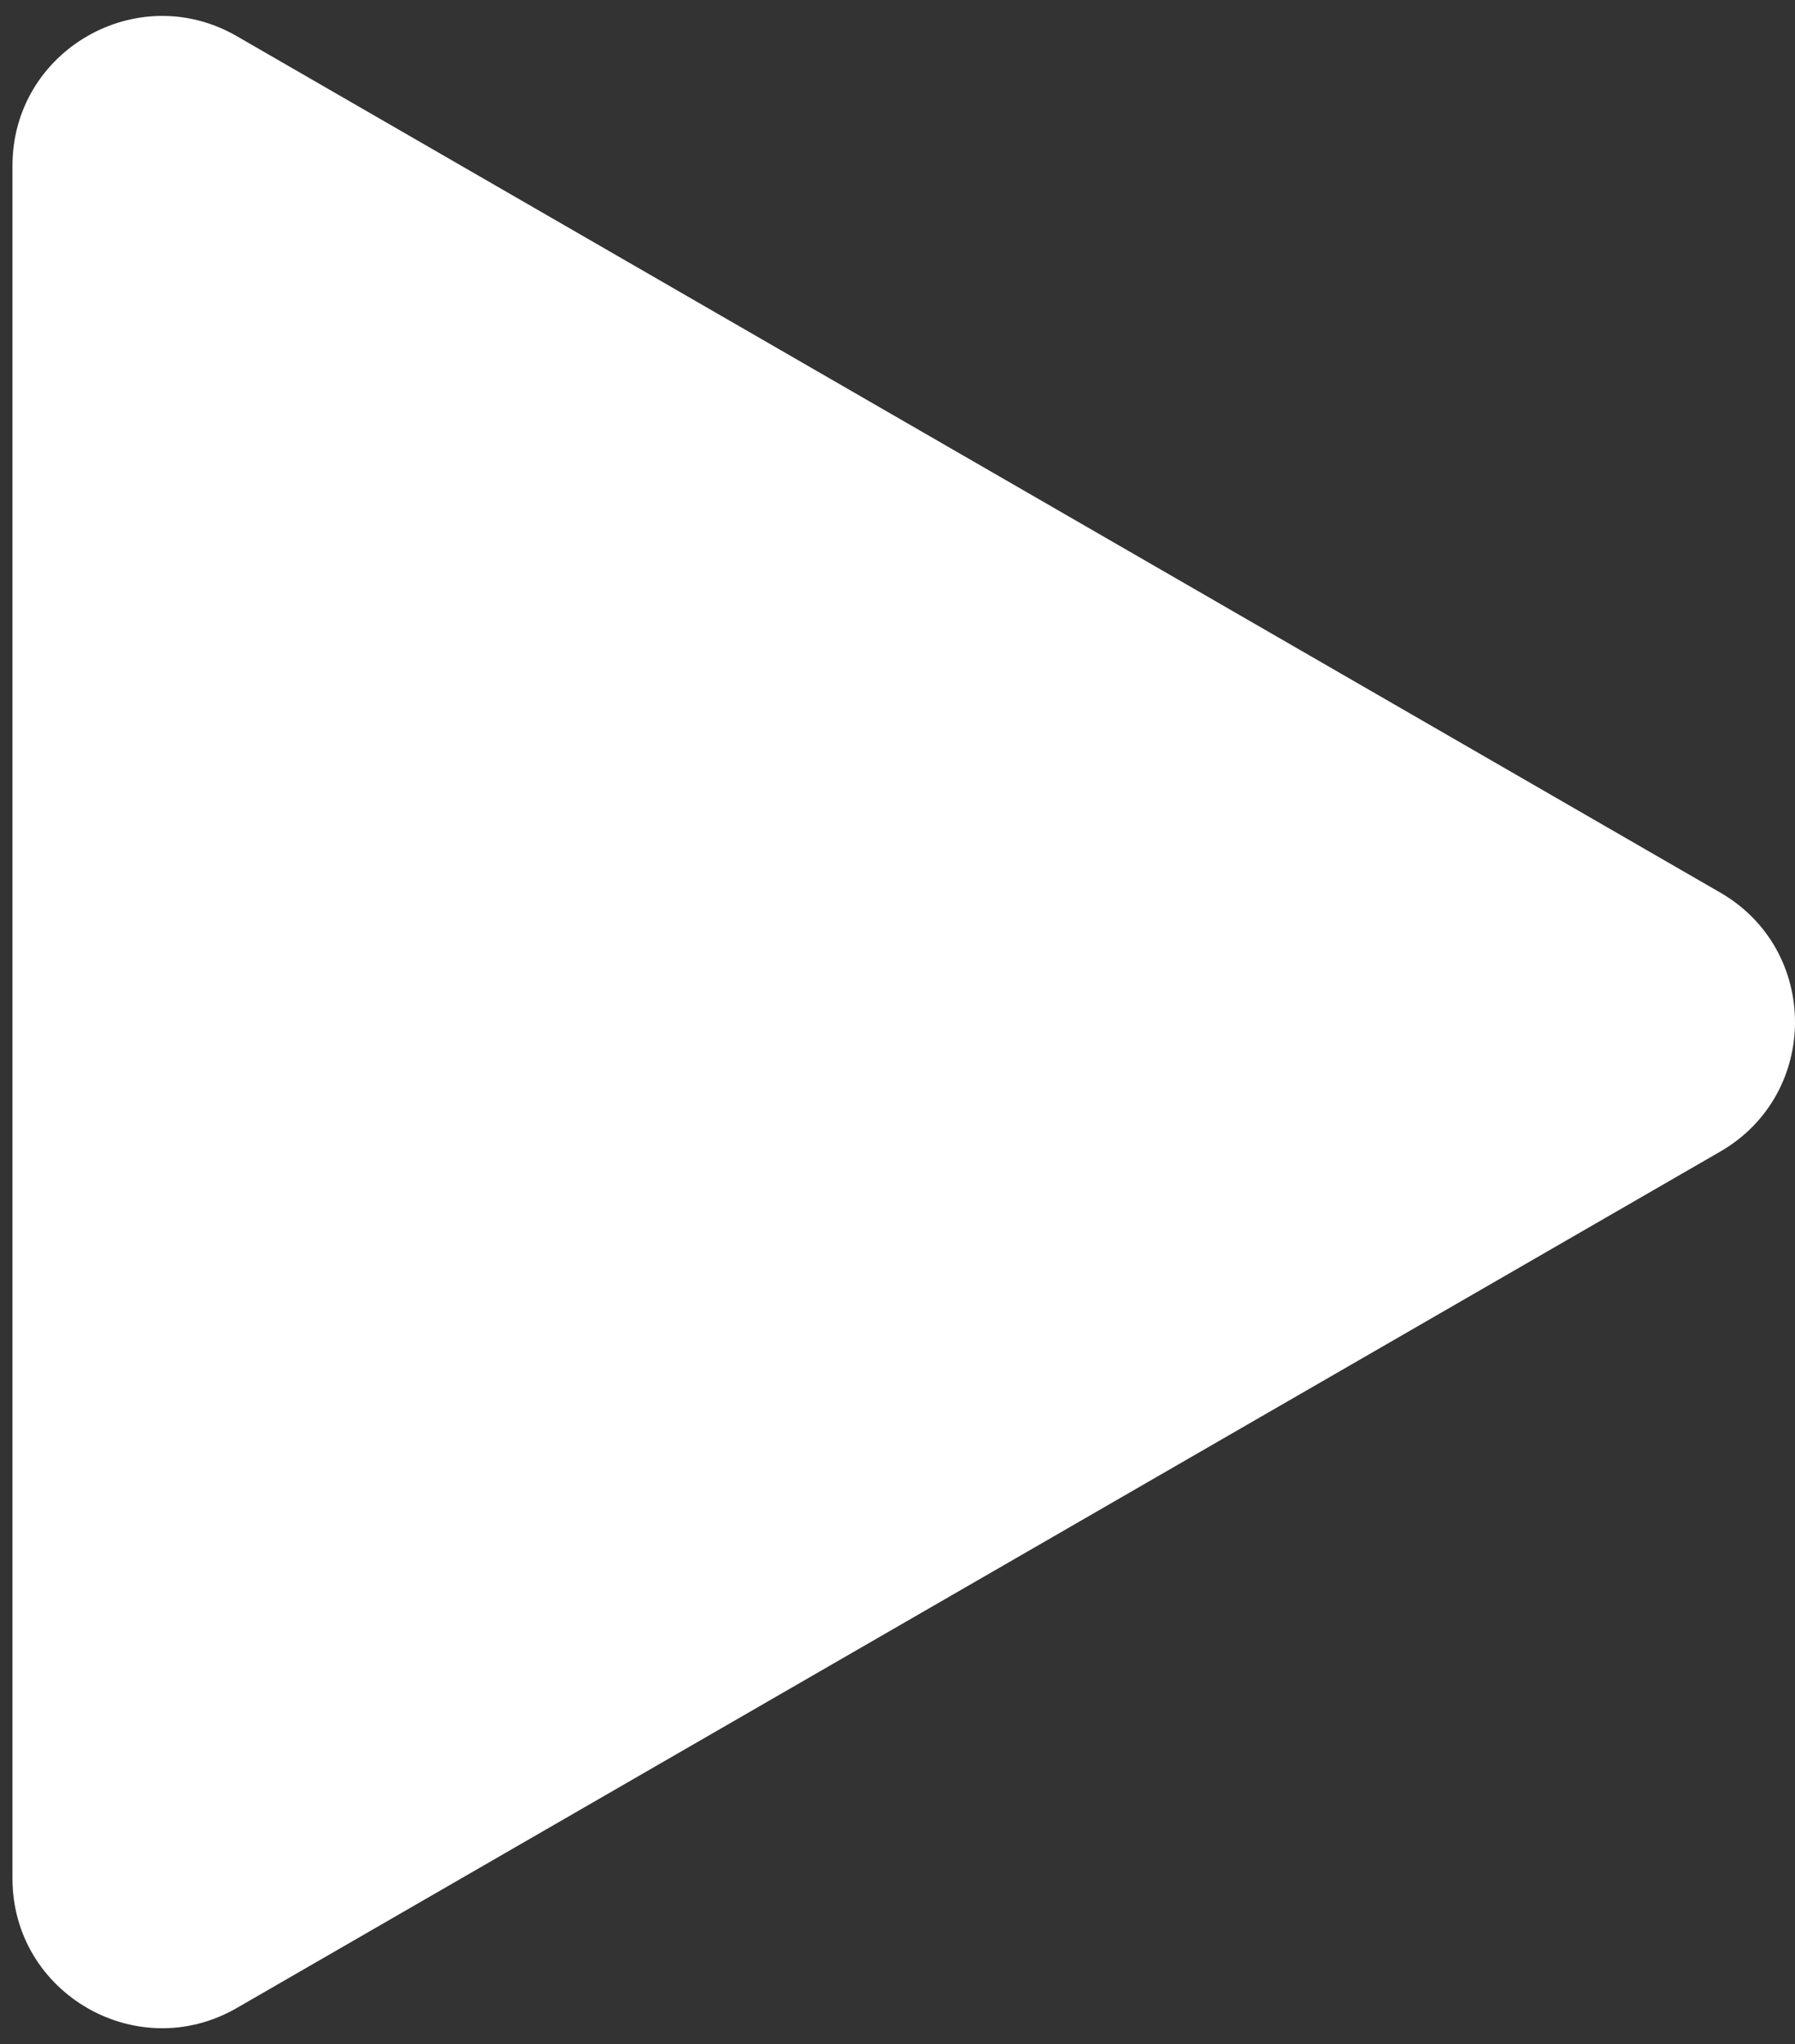<svg width="108" height="123" viewBox="0 0 108 123" fill="none" xmlns="http://www.w3.org/2000/svg">
<rect x="0" y="0" width="108" height="123" fill="#333333" stroke="none"/>
<path d="M103.5 53.706C109.5 57.17 109.5 65.83 103.5 69.294L14.25 120.823C8.25 124.287 0.75 119.957 0.75 113.029L0.75 9.971C0.75 3.043 8.25 -1.287 14.25 2.177L103.5 53.706Z" fill="white"/>
</svg>

